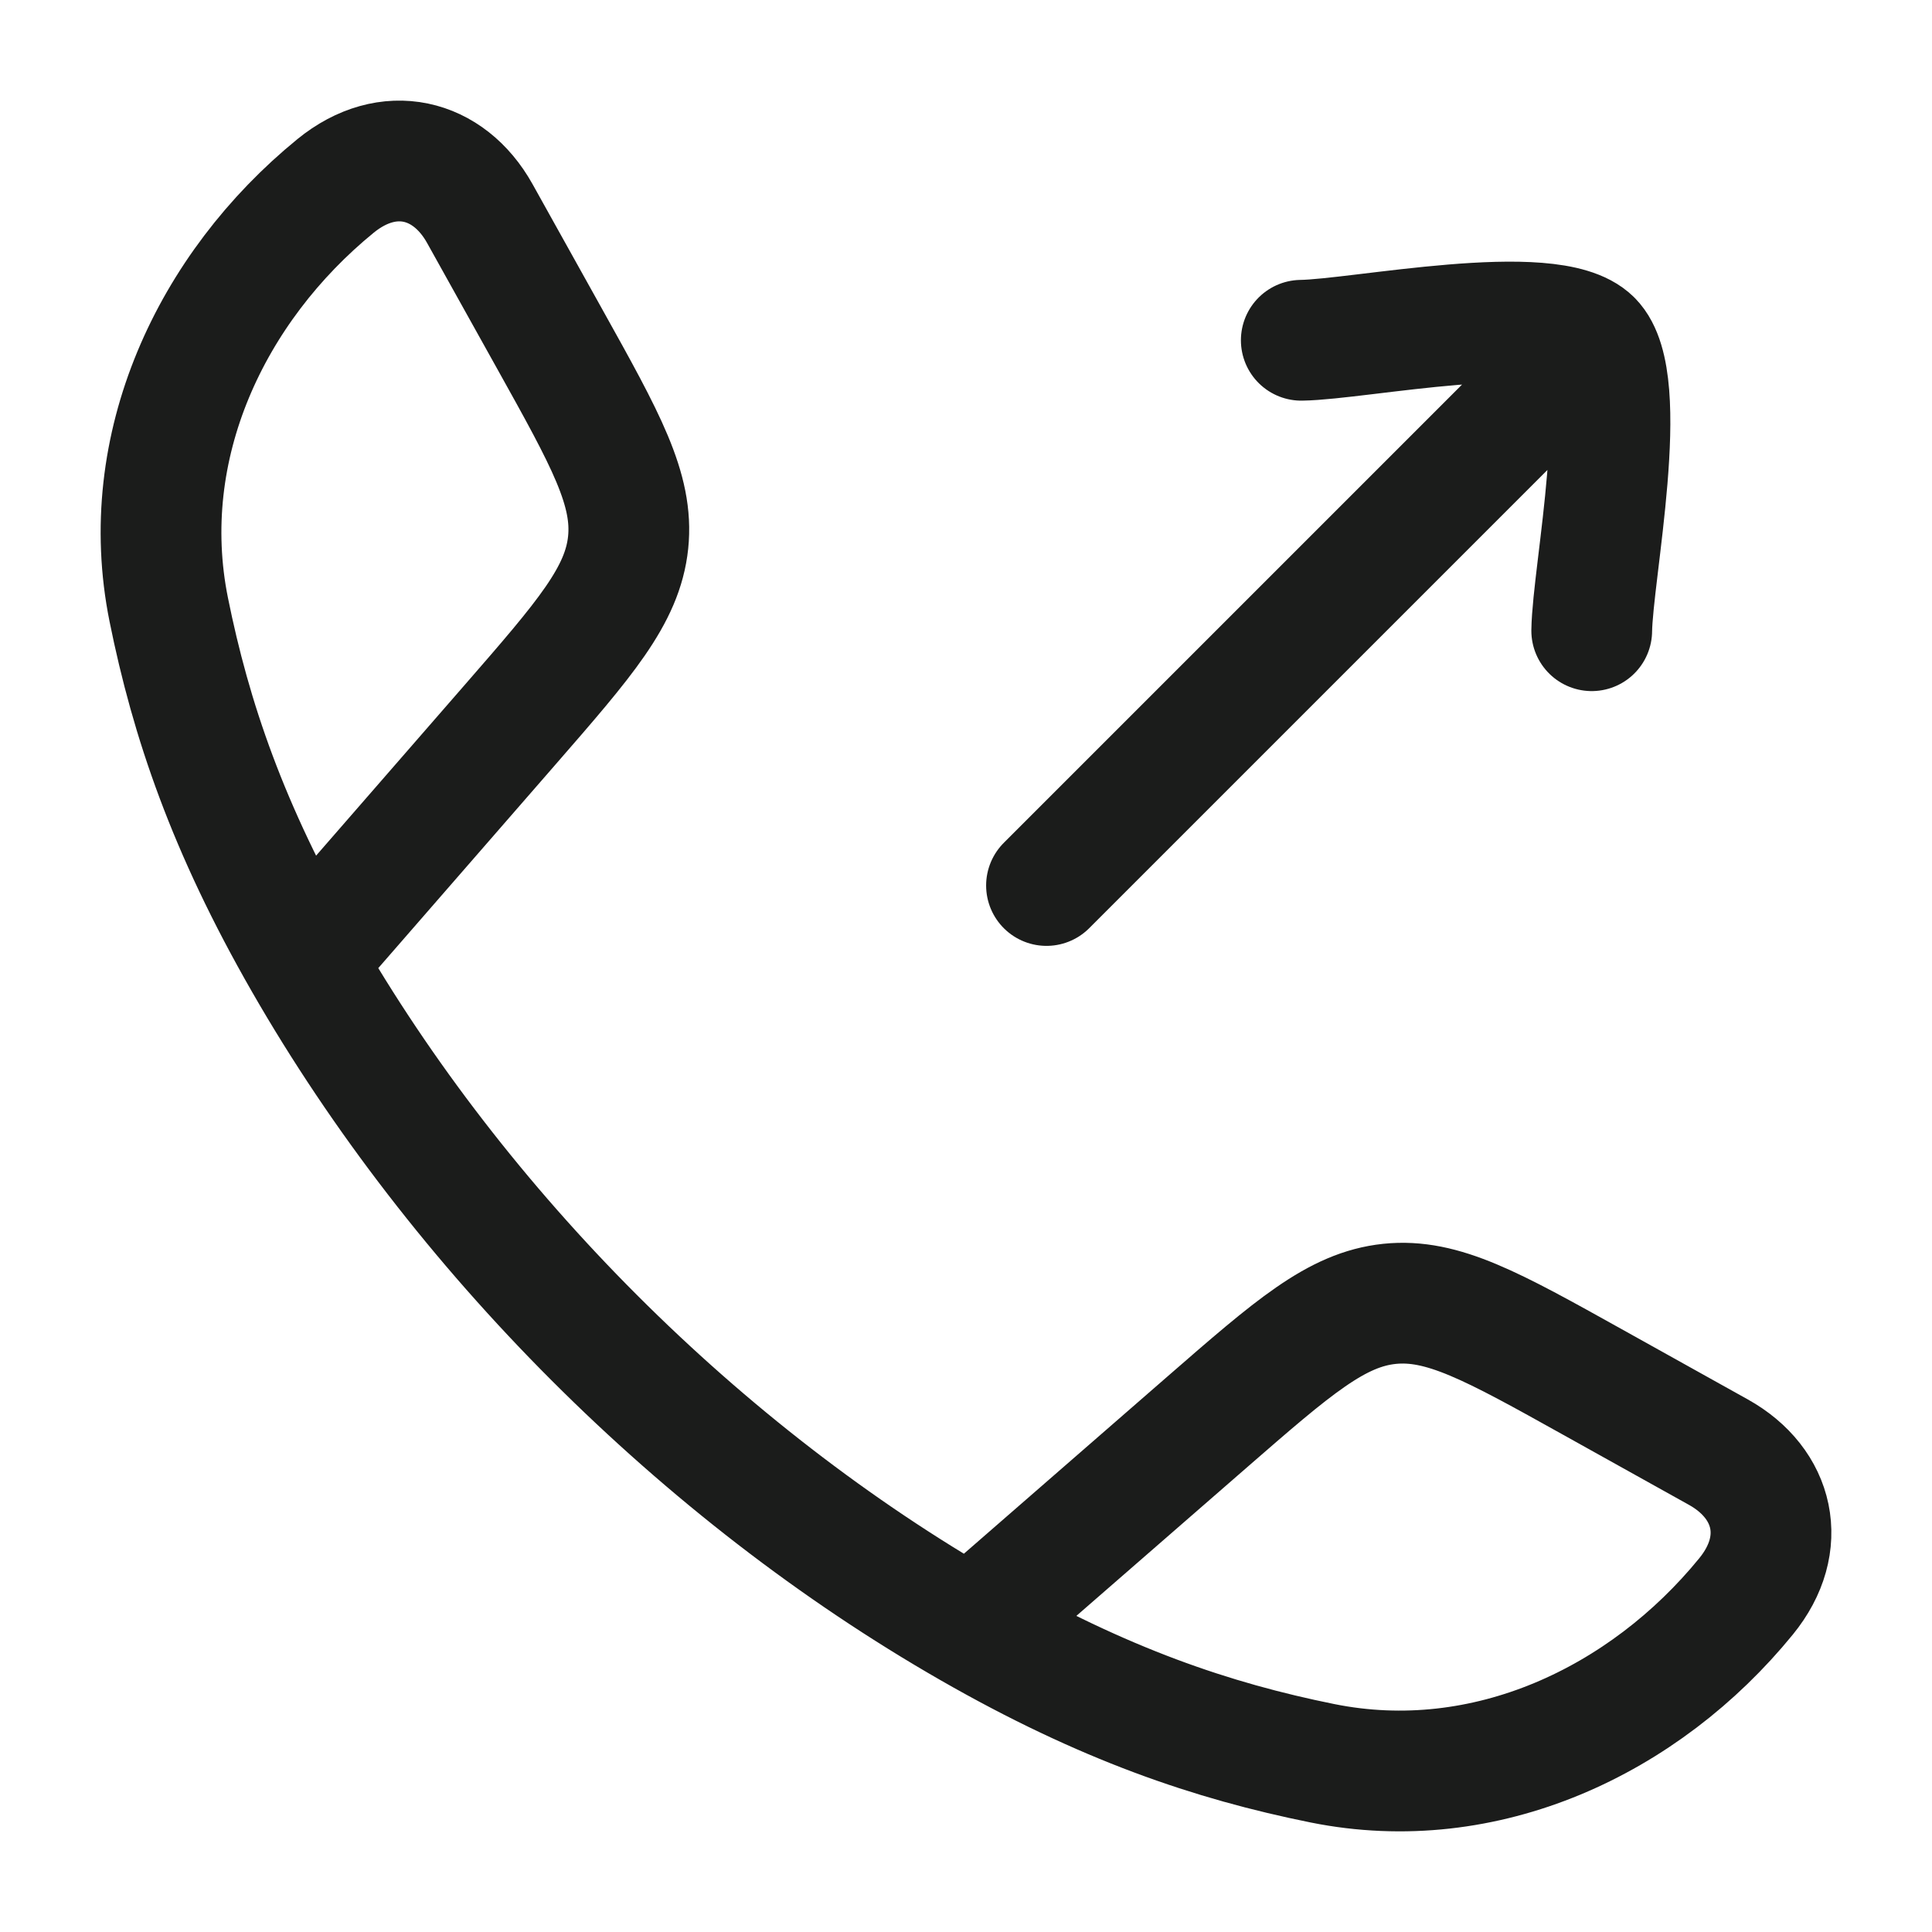 <svg xmlns="http://www.w3.org/2000/svg" width="24" height="24" fill="none" viewBox="0 0 24 24">
  <path stroke="#1B1C1B" stroke-linejoin="round" stroke-width="1.5" d="M3.778 11.942C2.83 10.29 2.372 8.94 2.096 7.572c-.408-2.024.526-4.001 2.073-5.263.654-.533 1.404-.35 1.791.343l.873 1.567c.692 1.242 1.038 1.862.97 2.52-.069.659-.536 1.195-1.469 2.267l-2.556 2.936Zm0 0c1.919 3.346 4.93 6.36 8.28 8.28m0 0c1.653.948 3.002 1.406 4.37 1.682 2.024.408 4.001-.526 5.262-2.073.534-.654.351-1.404-.342-1.791l-1.567-.873c-1.242-.692-1.862-1.038-2.52-.97-.659.069-1.195.536-2.267 1.469l-2.936 2.556Z"/>
  <path stroke="#1B1C1B" stroke-linecap="round" stroke-linejoin="round" stroke-width="1.5" d="M19.773 4.227 13 11m6.773-6.773c-.505-.505-2.888-.01-3.608 0m3.608 0c.505.505.01 2.888 0 3.608"/>
</svg>
